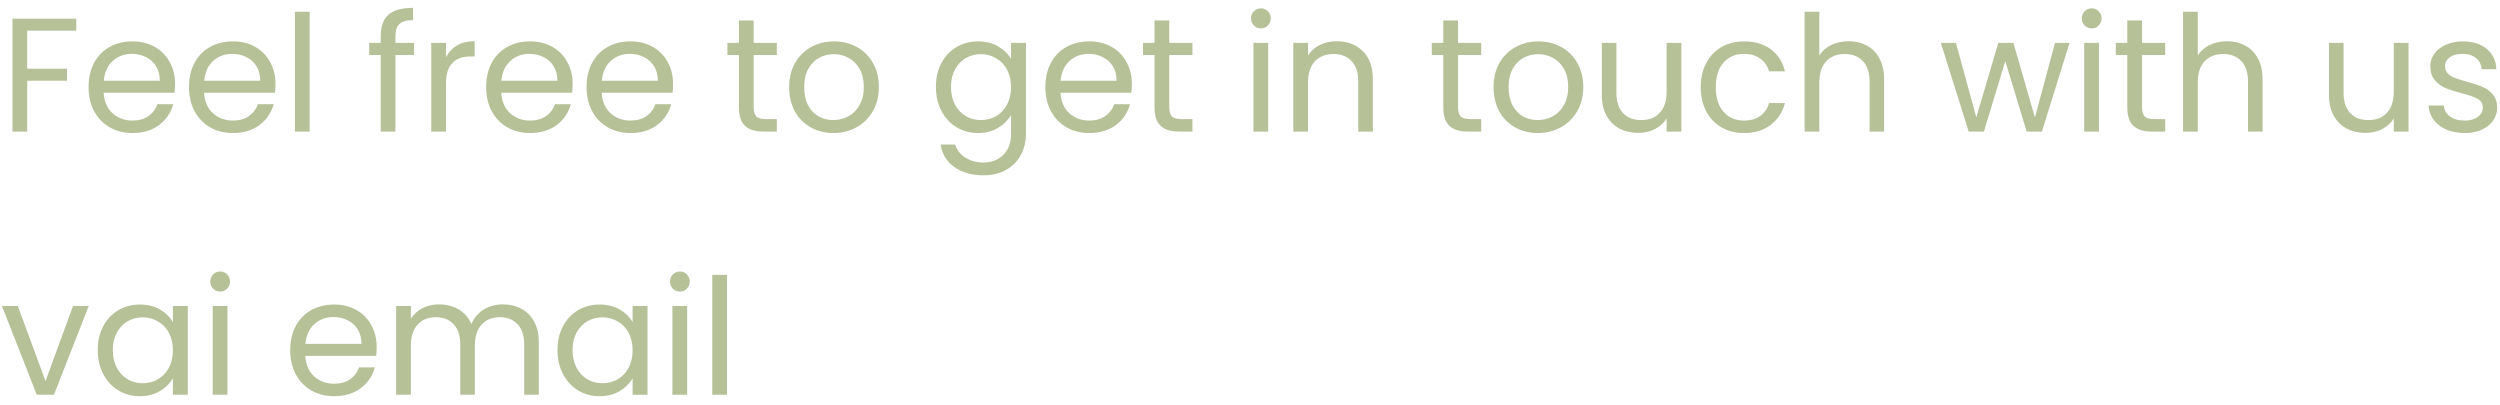<svg width="247" height="40" viewBox="0 0 247 40" fill="none" xmlns="http://www.w3.org/2000/svg">
<path d="M7.536 1.848V3.032H2.688V6.792H6.624V7.976H2.688V13H1.232V1.848H7.536ZM17.294 8.28C17.294 8.557 17.279 8.851 17.247 9.16H10.239C10.292 10.024 10.585 10.701 11.118 11.192C11.662 11.672 12.319 11.912 13.086 11.912C13.716 11.912 14.239 11.768 14.655 11.48C15.081 11.181 15.38 10.787 15.55 10.296H17.119C16.884 11.139 16.415 11.827 15.71 12.36C15.007 12.883 14.132 13.144 13.086 13.144C12.255 13.144 11.508 12.957 10.847 12.584C10.196 12.211 9.684 11.683 9.31 11C8.937 10.307 8.751 9.507 8.751 8.6C8.751 7.693 8.932 6.899 9.294 6.216C9.657 5.533 10.164 5.011 10.815 4.648C11.476 4.275 12.233 4.088 13.086 4.088C13.918 4.088 14.655 4.269 15.294 4.632C15.934 4.995 16.425 5.496 16.767 6.136C17.119 6.765 17.294 7.48 17.294 8.28ZM15.79 7.976C15.79 7.421 15.668 6.947 15.422 6.552C15.177 6.147 14.841 5.843 14.415 5.64C13.998 5.427 13.534 5.32 13.023 5.32C12.287 5.32 11.657 5.555 11.134 6.024C10.623 6.493 10.329 7.144 10.255 7.976H15.79ZM27.216 8.28C27.216 8.557 27.2 8.851 27.168 9.16H20.16C20.214 10.024 20.507 10.701 21.04 11.192C21.584 11.672 22.24 11.912 23.008 11.912C23.638 11.912 24.16 11.768 24.576 11.48C25.003 11.181 25.302 10.787 25.472 10.296H27.04C26.806 11.139 26.336 11.827 25.632 12.36C24.928 12.883 24.054 13.144 23.008 13.144C22.176 13.144 21.43 12.957 20.768 12.584C20.118 12.211 19.606 11.683 19.232 11C18.859 10.307 18.672 9.507 18.672 8.6C18.672 7.693 18.854 6.899 19.216 6.216C19.579 5.533 20.086 5.011 20.736 4.648C21.398 4.275 22.155 4.088 23.008 4.088C23.84 4.088 24.576 4.269 25.216 4.632C25.856 4.995 26.347 5.496 26.688 6.136C27.04 6.765 27.216 7.48 27.216 8.28ZM25.712 7.976C25.712 7.421 25.59 6.947 25.344 6.552C25.099 6.147 24.763 5.843 24.336 5.64C23.92 5.427 23.456 5.32 22.944 5.32C22.208 5.32 21.579 5.555 21.056 6.024C20.544 6.493 20.251 7.144 20.176 7.976H25.712ZM30.594 1.16V13H29.138V1.16H30.594ZM40.909 5.432H39.069V13H37.613V5.432H36.477V4.232H37.613V3.608C37.613 2.627 37.864 1.912 38.365 1.464C38.877 1.005 39.693 0.776 40.813 0.776V1.992C40.173 1.992 39.72 2.12 39.453 2.376C39.197 2.621 39.069 3.032 39.069 3.608V4.232H40.909V5.432ZM44.063 5.656C44.319 5.155 44.682 4.765 45.151 4.488C45.631 4.211 46.212 4.072 46.895 4.072V5.576H46.511C44.879 5.576 44.063 6.461 44.063 8.232V13H42.607V4.232H44.063V5.656ZM56.576 8.28C56.576 8.557 56.56 8.851 56.528 9.16H49.52C49.573 10.024 49.866 10.701 50.4 11.192C50.944 11.672 51.6 11.912 52.368 11.912C52.997 11.912 53.52 11.768 53.936 11.48C54.362 11.181 54.661 10.787 54.832 10.296H56.4C56.165 11.139 55.696 11.827 54.992 12.36C54.288 12.883 53.413 13.144 52.368 13.144C51.536 13.144 50.789 12.957 50.128 12.584C49.477 12.211 48.965 11.683 48.592 11C48.218 10.307 48.032 9.507 48.032 8.6C48.032 7.693 48.213 6.899 48.576 6.216C48.938 5.533 49.445 5.011 50.096 4.648C50.757 4.275 51.514 4.088 52.368 4.088C53.2 4.088 53.936 4.269 54.576 4.632C55.216 4.995 55.706 5.496 56.048 6.136C56.4 6.765 56.576 7.48 56.576 8.28ZM55.072 7.976C55.072 7.421 54.949 6.947 54.704 6.552C54.458 6.147 54.122 5.843 53.696 5.64C53.28 5.427 52.816 5.32 52.304 5.32C51.568 5.32 50.938 5.555 50.416 6.024C49.904 6.493 49.61 7.144 49.536 7.976H55.072ZM66.498 8.28C66.498 8.557 66.482 8.851 66.45 9.16H59.442C59.495 10.024 59.788 10.701 60.322 11.192C60.866 11.672 61.522 11.912 62.29 11.912C62.919 11.912 63.442 11.768 63.858 11.48C64.284 11.181 64.583 10.787 64.754 10.296H66.322C66.087 11.139 65.618 11.827 64.914 12.36C64.21 12.883 63.335 13.144 62.29 13.144C61.458 13.144 60.711 12.957 60.05 12.584C59.399 12.211 58.887 11.683 58.514 11C58.14 10.307 57.954 9.507 57.954 8.6C57.954 7.693 58.135 6.899 58.498 6.216C58.86 5.533 59.367 5.011 60.018 4.648C60.679 4.275 61.436 4.088 62.29 4.088C63.122 4.088 63.858 4.269 64.498 4.632C65.138 4.995 65.628 5.496 65.97 6.136C66.322 6.765 66.498 7.48 66.498 8.28ZM64.994 7.976C64.994 7.421 64.871 6.947 64.626 6.552C64.38 6.147 64.044 5.843 63.618 5.64C63.202 5.427 62.738 5.32 62.226 5.32C61.49 5.32 60.86 5.555 60.338 6.024C59.826 6.493 59.532 7.144 59.458 7.976H64.994ZM74.461 5.432V10.6C74.461 11.027 74.552 11.331 74.733 11.512C74.915 11.683 75.229 11.768 75.677 11.768H76.749V13H75.437C74.626 13 74.019 12.813 73.613 12.44C73.208 12.067 73.005 11.453 73.005 10.6V5.432H71.869V4.232H73.005V2.024H74.461V4.232H76.749V5.432H74.461ZM82.337 13.144C81.516 13.144 80.769 12.957 80.097 12.584C79.436 12.211 78.913 11.683 78.529 11C78.156 10.307 77.969 9.507 77.969 8.6C77.969 7.704 78.161 6.915 78.545 6.232C78.94 5.539 79.473 5.011 80.145 4.648C80.817 4.275 81.569 4.088 82.401 4.088C83.233 4.088 83.985 4.275 84.657 4.648C85.329 5.011 85.857 5.533 86.241 6.216C86.636 6.899 86.833 7.693 86.833 8.6C86.833 9.507 86.631 10.307 86.225 11C85.831 11.683 85.292 12.211 84.609 12.584C83.927 12.957 83.169 13.144 82.337 13.144ZM82.337 11.864C82.86 11.864 83.351 11.741 83.809 11.496C84.268 11.251 84.636 10.883 84.913 10.392C85.201 9.901 85.345 9.304 85.345 8.6C85.345 7.896 85.207 7.299 84.929 6.808C84.652 6.317 84.289 5.955 83.841 5.72C83.393 5.475 82.908 5.352 82.385 5.352C81.852 5.352 81.361 5.475 80.913 5.72C80.476 5.955 80.124 6.317 79.857 6.808C79.591 7.299 79.457 7.896 79.457 8.6C79.457 9.315 79.585 9.917 79.841 10.408C80.108 10.899 80.46 11.267 80.897 11.512C81.335 11.747 81.815 11.864 82.337 11.864ZM96.629 4.088C97.387 4.088 98.048 4.253 98.613 4.584C99.189 4.915 99.616 5.331 99.893 5.832V4.232H101.365V13.192C101.365 13.992 101.195 14.701 100.853 15.32C100.512 15.949 100.021 16.44 99.381 16.792C98.752 17.144 98.016 17.32 97.173 17.32C96.021 17.32 95.061 17.048 94.293 16.504C93.525 15.96 93.072 15.219 92.933 14.28H94.373C94.533 14.813 94.864 15.24 95.365 15.56C95.867 15.891 96.469 16.056 97.173 16.056C97.973 16.056 98.624 15.805 99.125 15.304C99.637 14.803 99.893 14.099 99.893 13.192V11.352C99.605 11.864 99.179 12.291 98.613 12.632C98.048 12.973 97.387 13.144 96.629 13.144C95.851 13.144 95.141 12.952 94.501 12.568C93.872 12.184 93.376 11.645 93.013 10.952C92.651 10.259 92.469 9.469 92.469 8.584C92.469 7.688 92.651 6.904 93.013 6.232C93.376 5.549 93.872 5.021 94.501 4.648C95.141 4.275 95.851 4.088 96.629 4.088ZM99.893 8.6C99.893 7.939 99.76 7.363 99.493 6.872C99.227 6.381 98.864 6.008 98.405 5.752C97.957 5.485 97.461 5.352 96.917 5.352C96.373 5.352 95.877 5.48 95.429 5.736C94.981 5.992 94.624 6.365 94.357 6.856C94.091 7.347 93.957 7.923 93.957 8.584C93.957 9.256 94.091 9.843 94.357 10.344C94.624 10.835 94.981 11.213 95.429 11.48C95.877 11.736 96.373 11.864 96.917 11.864C97.461 11.864 97.957 11.736 98.405 11.48C98.864 11.213 99.227 10.835 99.493 10.344C99.76 9.843 99.893 9.261 99.893 8.6ZM111.826 8.28C111.826 8.557 111.81 8.851 111.778 9.16H104.77C104.823 10.024 105.116 10.701 105.65 11.192C106.194 11.672 106.85 11.912 107.618 11.912C108.247 11.912 108.77 11.768 109.186 11.48C109.612 11.181 109.911 10.787 110.082 10.296H111.65C111.415 11.139 110.946 11.827 110.242 12.36C109.538 12.883 108.663 13.144 107.618 13.144C106.786 13.144 106.039 12.957 105.378 12.584C104.727 12.211 104.215 11.683 103.842 11C103.468 10.307 103.282 9.507 103.282 8.6C103.282 7.693 103.463 6.899 103.826 6.216C104.188 5.533 104.695 5.011 105.346 4.648C106.007 4.275 106.764 4.088 107.618 4.088C108.45 4.088 109.186 4.269 109.826 4.632C110.466 4.995 110.956 5.496 111.298 6.136C111.65 6.765 111.826 7.48 111.826 8.28ZM110.322 7.976C110.322 7.421 110.199 6.947 109.954 6.552C109.708 6.147 109.372 5.843 108.946 5.64C108.53 5.427 108.066 5.32 107.554 5.32C106.818 5.32 106.188 5.555 105.666 6.024C105.154 6.493 104.86 7.144 104.786 7.976H110.322ZM115.524 5.432V10.6C115.524 11.027 115.614 11.331 115.796 11.512C115.977 11.683 116.292 11.768 116.74 11.768H117.812V13H116.5C115.689 13 115.081 12.813 114.676 12.44C114.27 12.067 114.068 11.453 114.068 10.6V5.432H112.932V4.232H114.068V2.024H115.524V4.232H117.812V5.432H115.524ZM124.593 2.808C124.316 2.808 124.081 2.712 123.889 2.52C123.697 2.328 123.601 2.093 123.601 1.816C123.601 1.539 123.697 1.304 123.889 1.112C124.081 0.92 124.316 0.824 124.593 0.824C124.86 0.824 125.084 0.92 125.265 1.112C125.457 1.304 125.553 1.539 125.553 1.816C125.553 2.093 125.457 2.328 125.265 2.52C125.084 2.712 124.86 2.808 124.593 2.808ZM125.297 4.232V13H123.841V4.232H125.297ZM132.051 4.072C133.118 4.072 133.982 4.397 134.643 5.048C135.304 5.688 135.635 6.616 135.635 7.832V13H134.195V8.04C134.195 7.165 133.976 6.499 133.539 6.04C133.102 5.571 132.504 5.336 131.747 5.336C130.979 5.336 130.366 5.576 129.907 6.056C129.459 6.536 129.235 7.235 129.235 8.152V13H127.779V4.232H129.235V5.48C129.523 5.032 129.912 4.685 130.403 4.44C130.904 4.195 131.454 4.072 132.051 4.072ZM144.055 5.432V10.6C144.055 11.027 144.146 11.331 144.327 11.512C144.508 11.683 144.823 11.768 145.271 11.768H146.343V13H145.031C144.22 13 143.612 12.813 143.207 12.44C142.802 12.067 142.599 11.453 142.599 10.6V5.432H141.463V4.232H142.599V2.024H144.055V4.232H146.343V5.432H144.055ZM151.931 13.144C151.11 13.144 150.363 12.957 149.691 12.584C149.03 12.211 148.507 11.683 148.123 11C147.75 10.307 147.563 9.507 147.563 8.6C147.563 7.704 147.755 6.915 148.139 6.232C148.534 5.539 149.067 5.011 149.739 4.648C150.411 4.275 151.163 4.088 151.995 4.088C152.827 4.088 153.579 4.275 154.251 4.648C154.923 5.011 155.451 5.533 155.835 6.216C156.23 6.899 156.427 7.693 156.427 8.6C156.427 9.507 156.224 10.307 155.819 11C155.424 11.683 154.886 12.211 154.203 12.584C153.52 12.957 152.763 13.144 151.931 13.144ZM151.931 11.864C152.454 11.864 152.944 11.741 153.403 11.496C153.862 11.251 154.23 10.883 154.507 10.392C154.795 9.901 154.939 9.304 154.939 8.6C154.939 7.896 154.8 7.299 154.523 6.808C154.246 6.317 153.883 5.955 153.435 5.72C152.987 5.475 152.502 5.352 151.979 5.352C151.446 5.352 150.955 5.475 150.507 5.72C150.07 5.955 149.718 6.317 149.451 6.808C149.184 7.299 149.051 7.896 149.051 8.6C149.051 9.315 149.179 9.917 149.435 10.408C149.702 10.899 150.054 11.267 150.491 11.512C150.928 11.747 151.408 11.864 151.931 11.864ZM166.117 4.232V13H164.661V11.704C164.384 12.152 163.995 12.504 163.493 12.76C163.003 13.005 162.459 13.128 161.861 13.128C161.179 13.128 160.565 12.989 160.021 12.712C159.477 12.424 159.045 11.997 158.725 11.432C158.416 10.867 158.261 10.179 158.261 9.368V4.232H159.701V9.176C159.701 10.04 159.92 10.707 160.357 11.176C160.795 11.635 161.392 11.864 162.149 11.864C162.928 11.864 163.541 11.624 163.989 11.144C164.437 10.664 164.661 9.965 164.661 9.048V4.232H166.117ZM168.032 8.6C168.032 7.693 168.213 6.904 168.576 6.232C168.938 5.549 169.44 5.021 170.08 4.648C170.73 4.275 171.472 4.088 172.304 4.088C173.381 4.088 174.266 4.349 174.96 4.872C175.664 5.395 176.128 6.12 176.352 7.048H174.784C174.634 6.515 174.341 6.093 173.904 5.784C173.477 5.475 172.944 5.32 172.304 5.32C171.472 5.32 170.8 5.608 170.288 6.184C169.776 6.749 169.52 7.555 169.52 8.6C169.52 9.656 169.776 10.472 170.288 11.048C170.8 11.624 171.472 11.912 172.304 11.912C172.944 11.912 173.477 11.763 173.904 11.464C174.33 11.165 174.624 10.739 174.784 10.184H176.352C176.117 11.08 175.648 11.8 174.944 12.344C174.24 12.877 173.36 13.144 172.304 13.144C171.472 13.144 170.73 12.957 170.08 12.584C169.44 12.211 168.938 11.683 168.576 11C168.213 10.317 168.032 9.517 168.032 8.6ZM182.647 4.072C183.308 4.072 183.905 4.216 184.439 4.504C184.972 4.781 185.388 5.203 185.687 5.768C185.996 6.333 186.151 7.021 186.151 7.832V13H184.711V8.04C184.711 7.165 184.492 6.499 184.055 6.04C183.617 5.571 183.02 5.336 182.263 5.336C181.495 5.336 180.881 5.576 180.423 6.056C179.975 6.536 179.751 7.235 179.751 8.152V13H178.295V1.16H179.751V5.48C180.039 5.032 180.433 4.685 180.935 4.44C181.447 4.195 182.017 4.072 182.647 4.072ZM204.475 4.232L201.739 13H200.235L198.123 6.04L196.011 13H194.507L191.755 4.232H193.243L195.259 11.592L197.435 4.232H198.923L201.051 11.608L203.035 4.232H204.475ZM206.672 2.808C206.394 2.808 206.16 2.712 205.968 2.52C205.776 2.328 205.68 2.093 205.68 1.816C205.68 1.539 205.776 1.304 205.968 1.112C206.16 0.92 206.394 0.824 206.672 0.824C206.938 0.824 207.162 0.92 207.344 1.112C207.536 1.304 207.632 1.539 207.632 1.816C207.632 2.093 207.536 2.328 207.344 2.52C207.162 2.712 206.938 2.808 206.672 2.808ZM207.376 4.232V13H205.92V4.232H207.376ZM211.633 5.432V10.6C211.633 11.027 211.724 11.331 211.905 11.512C212.086 11.683 212.401 11.768 212.849 11.768H213.921V13H212.609C211.798 13 211.19 12.813 210.785 12.44C210.38 12.067 210.177 11.453 210.177 10.6V5.432H209.041V4.232H210.177V2.024H211.633V4.232H213.921V5.432H211.633ZM220.037 4.072C220.698 4.072 221.296 4.216 221.829 4.504C222.362 4.781 222.778 5.203 223.077 5.768C223.386 6.333 223.541 7.021 223.541 7.832V13H222.101V8.04C222.101 7.165 221.882 6.499 221.445 6.04C221.008 5.571 220.41 5.336 219.653 5.336C218.885 5.336 218.272 5.576 217.813 6.056C217.365 6.536 217.141 7.235 217.141 8.152V13H215.685V1.16H217.141V5.48C217.429 5.032 217.824 4.685 218.325 4.44C218.837 4.195 219.408 4.072 220.037 4.072ZM237.961 4.232V13H236.505V11.704C236.228 12.152 235.838 12.504 235.337 12.76C234.846 13.005 234.302 13.128 233.705 13.128C233.022 13.128 232.409 12.989 231.865 12.712C231.321 12.424 230.889 11.997 230.569 11.432C230.26 10.867 230.105 10.179 230.105 9.368V4.232H231.545V9.176C231.545 10.04 231.764 10.707 232.201 11.176C232.638 11.635 233.236 11.864 233.993 11.864C234.772 11.864 235.385 11.624 235.833 11.144C236.281 10.664 236.505 9.965 236.505 9.048V4.232H237.961ZM243.524 13.144C242.852 13.144 242.249 13.032 241.716 12.808C241.182 12.573 240.761 12.253 240.452 11.848C240.142 11.432 239.972 10.957 239.94 10.424H241.444C241.486 10.861 241.689 11.219 242.052 11.496C242.425 11.773 242.91 11.912 243.508 11.912C244.062 11.912 244.5 11.789 244.82 11.544C245.14 11.299 245.3 10.989 245.3 10.616C245.3 10.232 245.129 9.949 244.788 9.768C244.446 9.576 243.918 9.389 243.204 9.208C242.553 9.037 242.02 8.867 241.604 8.696C241.198 8.515 240.846 8.253 240.548 7.912C240.26 7.56 240.116 7.101 240.116 6.536C240.116 6.088 240.249 5.677 240.516 5.304C240.782 4.931 241.161 4.637 241.652 4.424C242.142 4.2 242.702 4.088 243.332 4.088C244.302 4.088 245.086 4.333 245.684 4.824C246.281 5.315 246.601 5.987 246.644 6.84H245.188C245.156 6.381 244.969 6.013 244.628 5.736C244.297 5.459 243.849 5.32 243.284 5.32C242.761 5.32 242.345 5.432 242.036 5.656C241.726 5.88 241.572 6.173 241.572 6.536C241.572 6.824 241.662 7.064 241.844 7.256C242.036 7.437 242.27 7.587 242.548 7.704C242.836 7.811 243.23 7.933 243.732 8.072C244.361 8.243 244.873 8.413 245.268 8.584C245.662 8.744 245.998 8.989 246.276 9.32C246.564 9.651 246.713 10.083 246.724 10.616C246.724 11.096 246.59 11.528 246.324 11.912C246.057 12.296 245.678 12.6 245.188 12.824C244.708 13.037 244.153 13.144 243.524 13.144ZM4.496 37.656L7.216 30.232H8.768L5.328 39H3.632L0.192 30.232H1.76L4.496 37.656ZM9.657 34.584C9.657 33.688 9.838 32.904 10.201 32.232C10.563 31.549 11.059 31.021 11.689 30.648C12.329 30.275 13.038 30.088 13.817 30.088C14.585 30.088 15.251 30.253 15.817 30.584C16.382 30.915 16.803 31.331 17.081 31.832V30.232H18.553V39H17.081V37.368C16.793 37.88 16.361 38.307 15.785 38.648C15.219 38.979 14.558 39.144 13.801 39.144C13.022 39.144 12.318 38.952 11.689 38.568C11.059 38.184 10.563 37.645 10.201 36.952C9.838 36.259 9.657 35.469 9.657 34.584ZM17.081 34.6C17.081 33.939 16.947 33.363 16.681 32.872C16.414 32.381 16.051 32.008 15.593 31.752C15.145 31.485 14.649 31.352 14.105 31.352C13.561 31.352 13.065 31.48 12.617 31.736C12.169 31.992 11.811 32.365 11.545 32.856C11.278 33.347 11.145 33.923 11.145 34.584C11.145 35.256 11.278 35.843 11.545 36.344C11.811 36.835 12.169 37.213 12.617 37.48C13.065 37.736 13.561 37.864 14.105 37.864C14.649 37.864 15.145 37.736 15.593 37.48C16.051 37.213 16.414 36.835 16.681 36.344C16.947 35.843 17.081 35.261 17.081 34.6ZM21.765 28.808C21.488 28.808 21.253 28.712 21.061 28.52C20.869 28.328 20.773 28.093 20.773 27.816C20.773 27.539 20.869 27.304 21.061 27.112C21.253 26.92 21.488 26.824 21.765 26.824C22.032 26.824 22.256 26.92 22.437 27.112C22.629 27.304 22.725 27.539 22.725 27.816C22.725 28.093 22.629 28.328 22.437 28.52C22.256 28.712 22.032 28.808 21.765 28.808ZM22.469 30.232V39H21.013V30.232H22.469ZM37.216 34.28C37.216 34.557 37.2 34.851 37.168 35.16H30.16C30.214 36.024 30.507 36.701 31.04 37.192C31.584 37.672 32.24 37.912 33.008 37.912C33.638 37.912 34.16 37.768 34.576 37.48C35.003 37.181 35.302 36.787 35.472 36.296H37.04C36.806 37.139 36.336 37.827 35.632 38.36C34.928 38.883 34.054 39.144 33.008 39.144C32.176 39.144 31.43 38.957 30.768 38.584C30.118 38.211 29.606 37.683 29.232 37C28.859 36.307 28.672 35.507 28.672 34.6C28.672 33.693 28.854 32.899 29.216 32.216C29.579 31.533 30.086 31.011 30.736 30.648C31.398 30.275 32.155 30.088 33.008 30.088C33.84 30.088 34.576 30.269 35.216 30.632C35.856 30.995 36.347 31.496 36.688 32.136C37.04 32.765 37.216 33.48 37.216 34.28ZM35.712 33.976C35.712 33.421 35.59 32.947 35.344 32.552C35.099 32.147 34.763 31.843 34.336 31.64C33.92 31.427 33.456 31.32 32.944 31.32C32.208 31.32 31.579 31.555 31.056 32.024C30.544 32.493 30.251 33.144 30.176 33.976H35.712ZM49.682 30.072C50.365 30.072 50.973 30.216 51.506 30.504C52.04 30.781 52.461 31.203 52.77 31.768C53.08 32.333 53.234 33.021 53.234 33.832V39H51.794V34.04C51.794 33.165 51.576 32.499 51.138 32.04C50.712 31.571 50.13 31.336 49.394 31.336C48.637 31.336 48.034 31.581 47.586 32.072C47.138 32.552 46.914 33.251 46.914 34.168V39H45.474V34.04C45.474 33.165 45.256 32.499 44.818 32.04C44.392 31.571 43.81 31.336 43.074 31.336C42.317 31.336 41.714 31.581 41.266 32.072C40.818 32.552 40.594 33.251 40.594 34.168V39H39.138V30.232H40.594V31.496C40.882 31.037 41.266 30.685 41.746 30.44C42.237 30.195 42.776 30.072 43.362 30.072C44.098 30.072 44.749 30.237 45.314 30.568C45.88 30.899 46.301 31.384 46.578 32.024C46.824 31.405 47.229 30.925 47.794 30.584C48.36 30.243 48.989 30.072 49.682 30.072ZM55.079 34.584C55.079 33.688 55.26 32.904 55.623 32.232C55.985 31.549 56.481 31.021 57.111 30.648C57.751 30.275 58.46 30.088 59.239 30.088C60.007 30.088 60.673 30.253 61.239 30.584C61.804 30.915 62.225 31.331 62.503 31.832V30.232H63.975V39H62.503V37.368C62.215 37.88 61.783 38.307 61.207 38.648C60.641 38.979 59.98 39.144 59.223 39.144C58.444 39.144 57.74 38.952 57.111 38.568C56.481 38.184 55.985 37.645 55.623 36.952C55.26 36.259 55.079 35.469 55.079 34.584ZM62.503 34.6C62.503 33.939 62.369 33.363 62.103 32.872C61.836 32.381 61.473 32.008 61.015 31.752C60.567 31.485 60.071 31.352 59.527 31.352C58.983 31.352 58.487 31.48 58.039 31.736C57.591 31.992 57.233 32.365 56.967 32.856C56.7 33.347 56.567 33.923 56.567 34.584C56.567 35.256 56.7 35.843 56.967 36.344C57.233 36.835 57.591 37.213 58.039 37.48C58.487 37.736 58.983 37.864 59.527 37.864C60.071 37.864 60.567 37.736 61.015 37.48C61.473 37.213 61.836 36.835 62.103 36.344C62.369 35.843 62.503 35.261 62.503 34.6ZM67.187 28.808C66.91 28.808 66.675 28.712 66.483 28.52C66.291 28.328 66.195 28.093 66.195 27.816C66.195 27.539 66.291 27.304 66.483 27.112C66.675 26.92 66.91 26.824 67.187 26.824C67.454 26.824 67.678 26.92 67.859 27.112C68.051 27.304 68.147 27.539 68.147 27.816C68.147 28.093 68.051 28.328 67.859 28.52C67.678 28.712 67.454 28.808 67.187 28.808ZM67.891 30.232V39H66.435V30.232H67.891ZM71.829 27.16V39H70.373V27.16H71.829Z" fill="#B6C197"/>
</svg>
